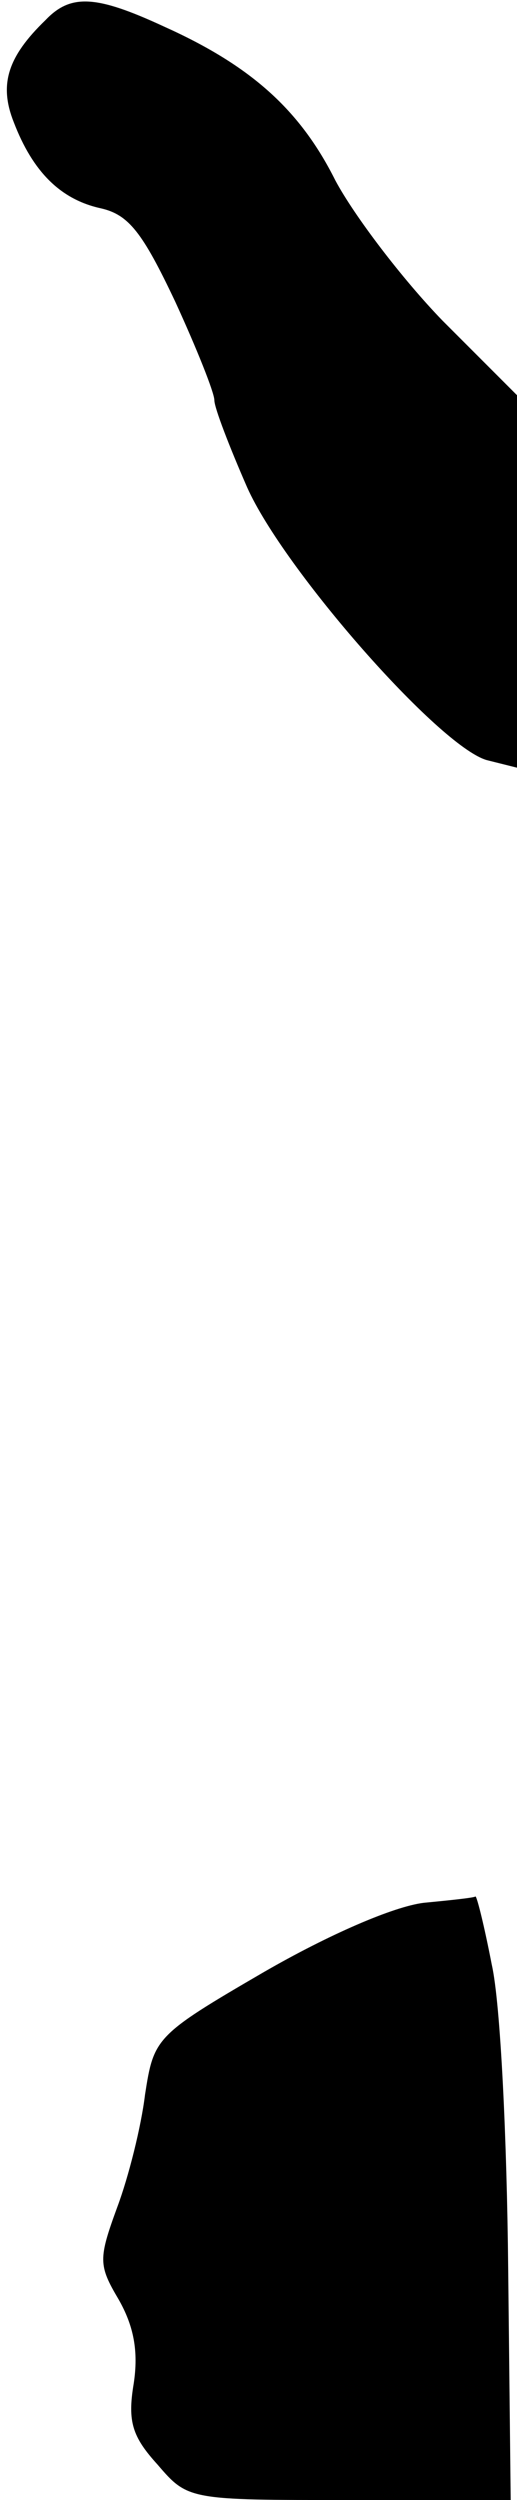 <?xml version="1.0" standalone="no"?>
<!DOCTYPE svg PUBLIC "-//W3C//DTD SVG 20010904//EN"
 "http://www.w3.org/TR/2001/REC-SVG-20010904/DTD/svg10.dtd">
<svg version="1.0" xmlns="http://www.w3.org/2000/svg"
 width="41pt" height="198pt" viewBox="0 0 41 198"
 preserveAspectRatio="xMidYMid meet">
<g transform="translate(0,198) scale(0.1,-0.1)"
fill="#000000" stroke="none">
<path fill="#000000" stroke="none" d="M36 1964 c-30 -29 -37 -51 -25 -81 15
-39 37 -61 69 -68 22 -5 33 -19 59 -74 17 -37 31 -72 31 -78 0 -6 12 -37 26
-69 29 -65 152 -205 190 -216 l24 -6 0 147 0 148 -59 59 c-32 33 -70 83 -85
111 -28 56 -67 91 -136 122 -54 25 -74 26 -94 5z"/>
<path fill="#000000" stroke="none" d="M336 473 c-24 -3 -75 -25 -127 -55 -86
-50 -87 -52 -94 -97 -3 -25 -13 -65 -22 -89 -15 -41 -15 -46 1 -73 12 -21 16
-41 12 -67 -5 -30 -1 -42 19 -64 24 -28 25 -28 152 -28 l128 0 -2 184 c-1 101
-6 209 -13 240 -6 31 -12 55 -13 54 -1 -1 -20 -3 -41 -5z"/>
</g>
</svg>

